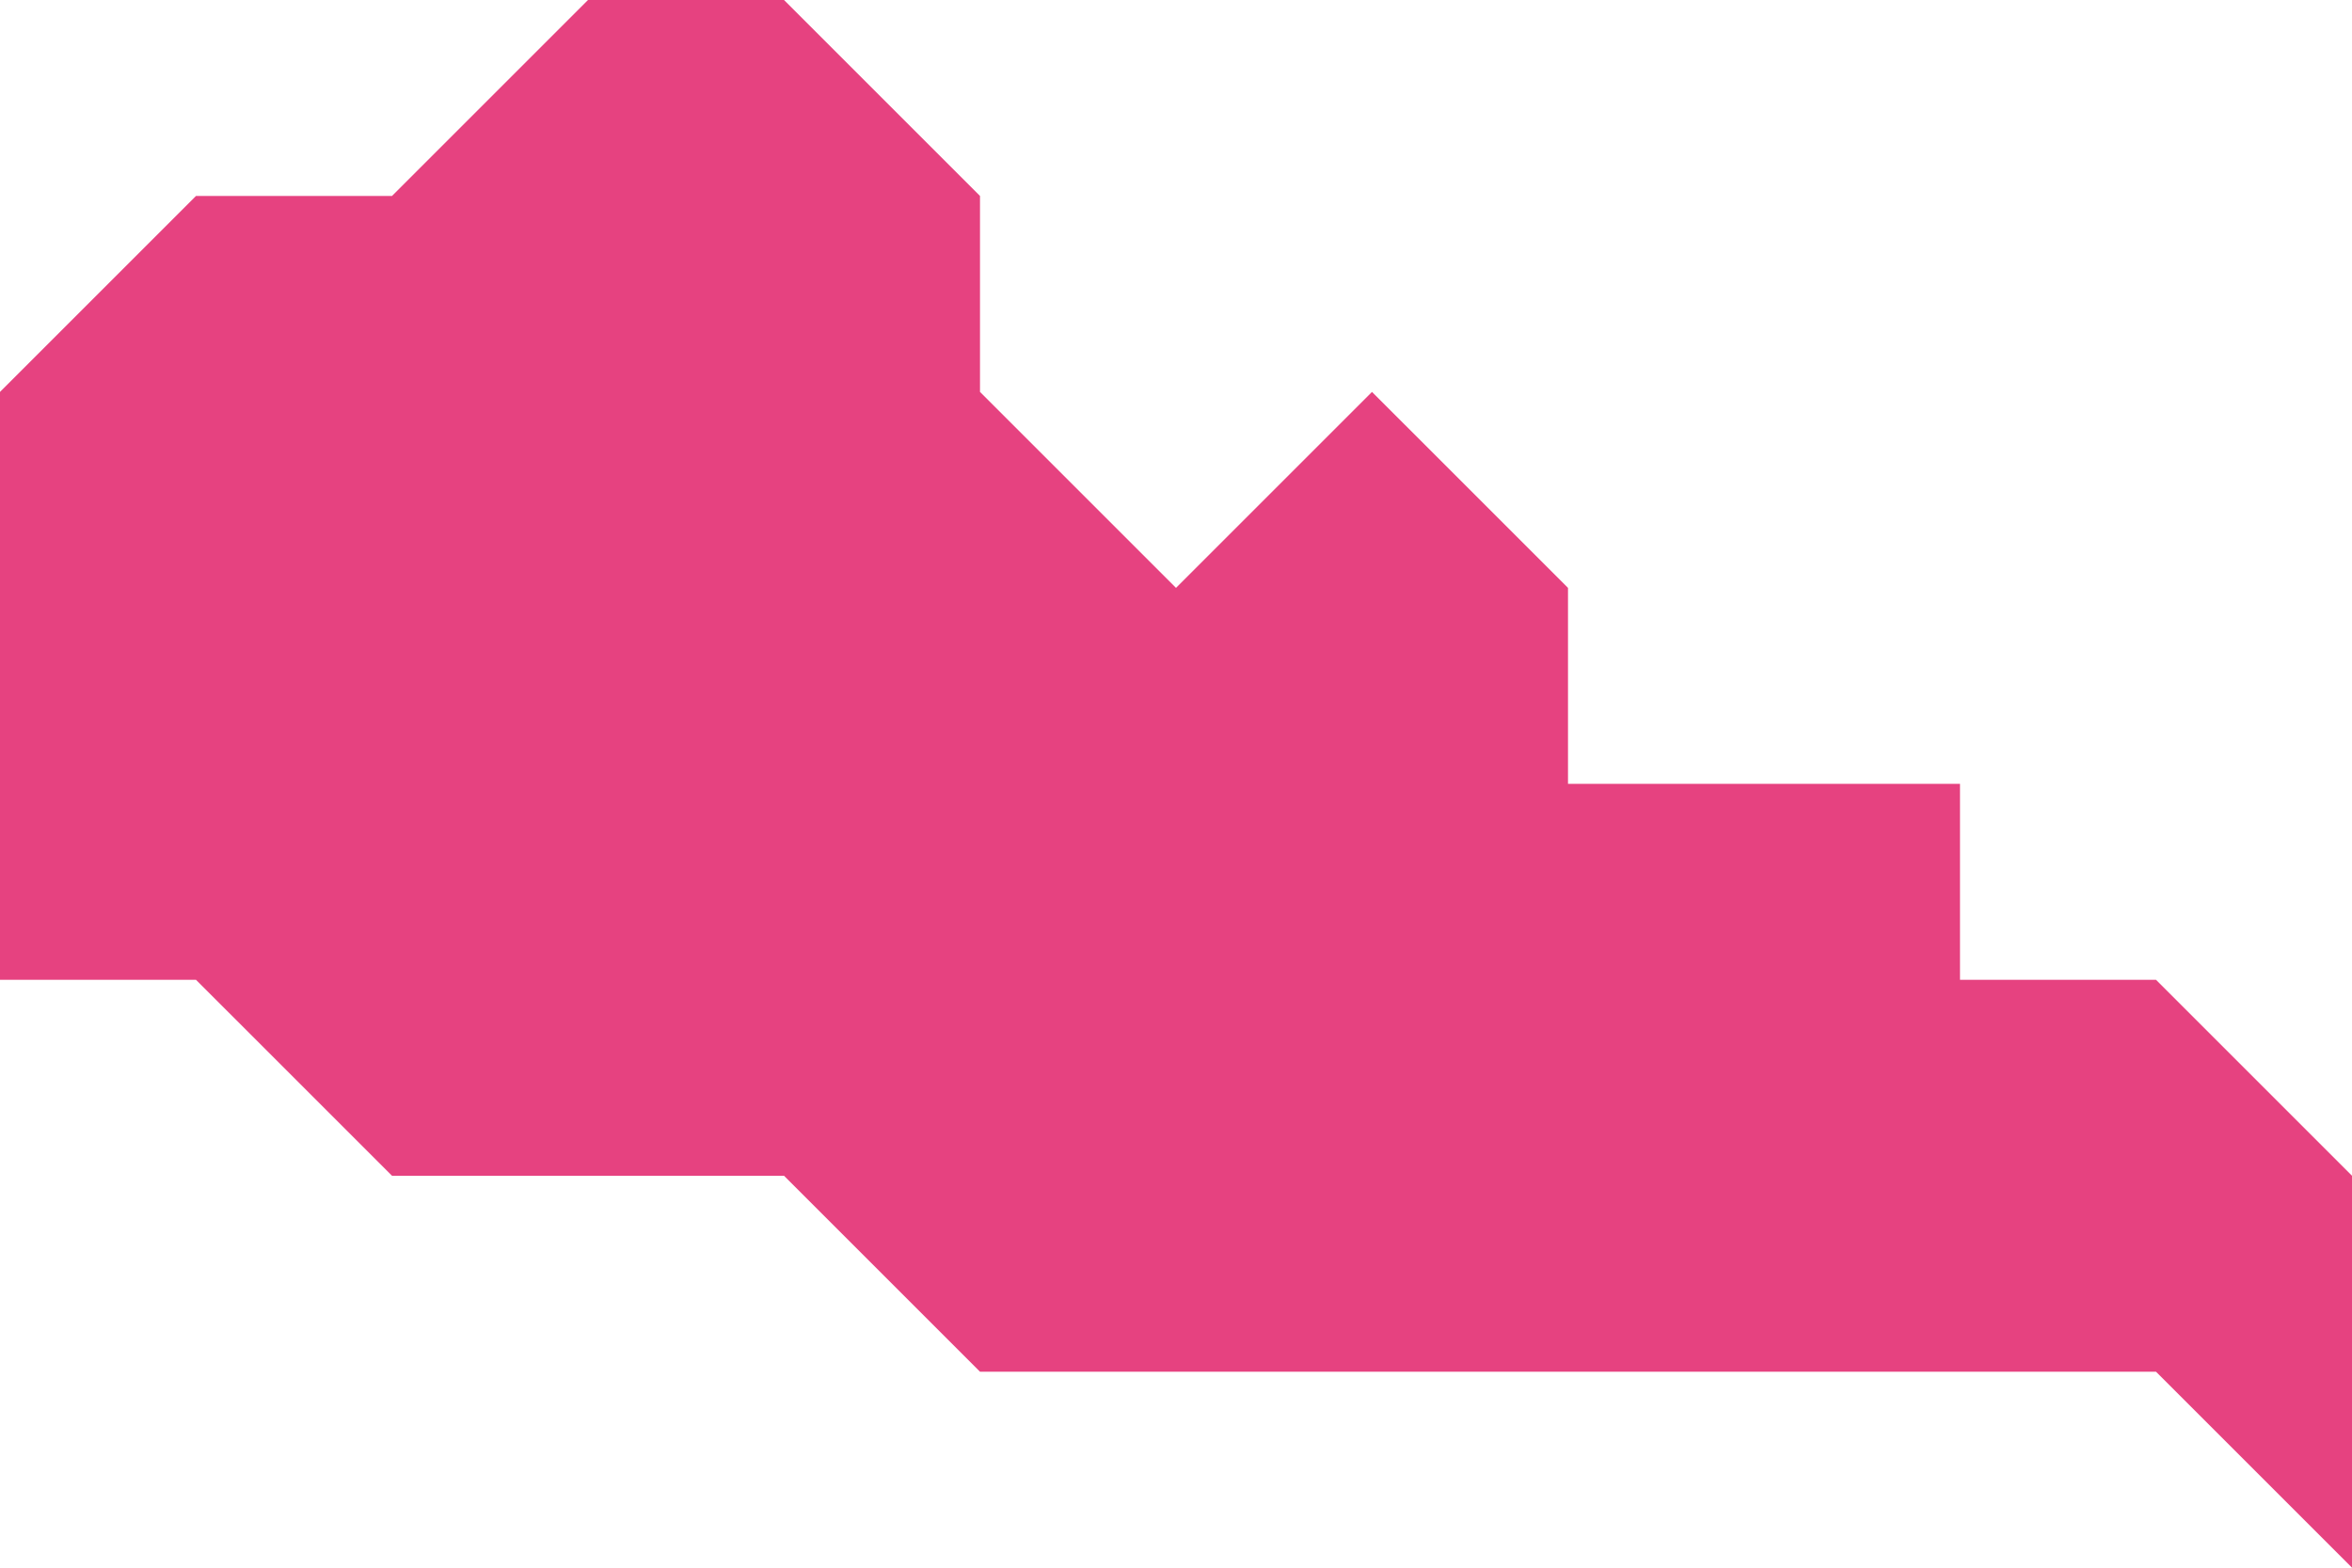 <?xml version="1.0" encoding="utf-8"?>
<!DOCTYPE svg PUBLIC "-//W3C//DTD SVG 1.1//EN" "http://www.w3.org/Graphics/SVG/1.1/DTD/svg11.dtd">
<svg version="1.1" xmlns="http://www.w3.org/2000/svg" xmlns:xlink="http://www.w3.org/1999/xlink" x="0px" y="0px"
	 width="48px" height="32px" viewBox="0 0 48 32" enable-background="new 0 0 48 32" xml:space="preserve">
<polygon fill="#e64280" points="0,20 0,8 4,4 8,4 12,0 16,0 20,4 20,8 24,12 28,8 32,12 32,16 40,16 40,20 44,20 48,24 48,28 48,32 
	44,28 20,28 16,24 8,24 4,20 "/>
</svg>

